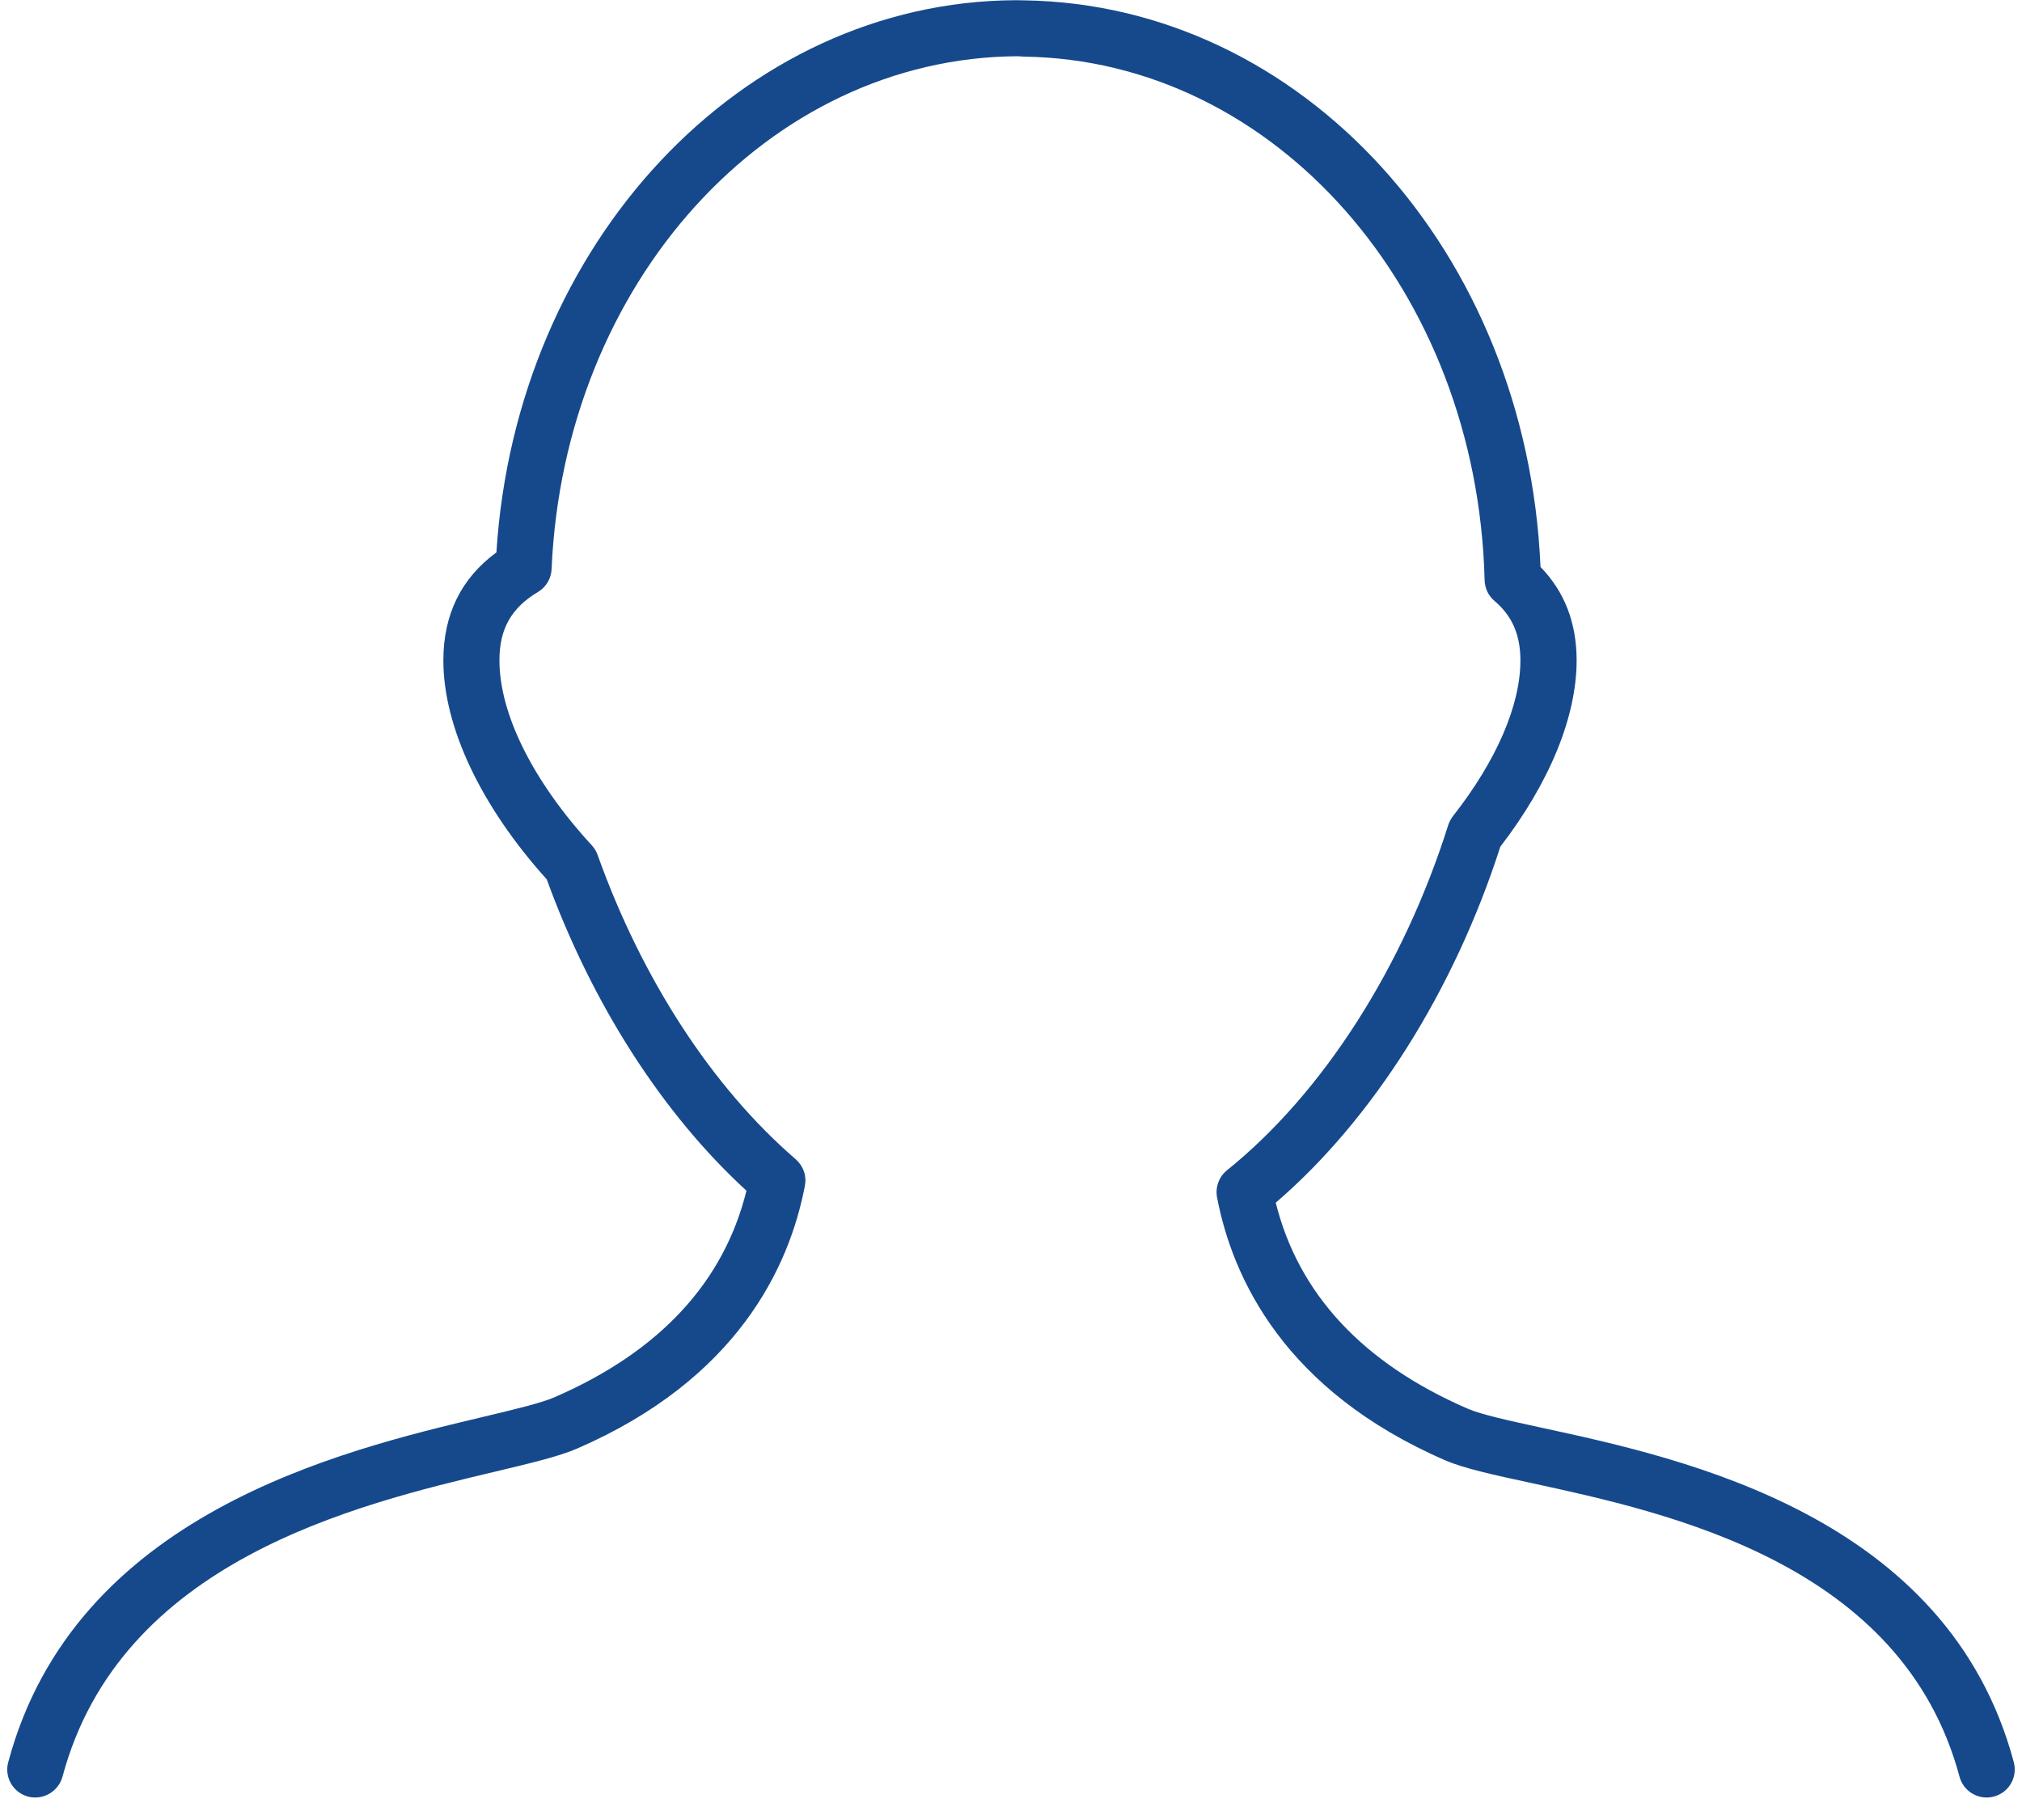 <svg width="30" height="27" viewBox="0 0 30 27" fill="none" xmlns="http://www.w3.org/2000/svg">
<g clip-path="url(#clip0_145_1021)">
<path d="M0.417 26.653C0.523 26.681 0.637 26.665 0.732 26.61C0.828 26.555 0.897 26.464 0.927 26.358C1.785 23.155 5.273 22.325 7.358 21.829C7.881 21.705 8.293 21.606 8.562 21.49C10.937 20.46 11.711 18.801 11.942 17.591C11.956 17.519 11.951 17.445 11.927 17.376C11.902 17.306 11.86 17.245 11.805 17.197C10.568 16.13 9.525 14.527 8.867 12.684C8.848 12.631 8.819 12.582 8.781 12.541C7.91 11.595 7.41 10.594 7.41 9.796C7.41 9.33 7.586 9.018 7.982 8.782C8.041 8.747 8.09 8.697 8.126 8.638C8.161 8.578 8.181 8.511 8.184 8.442C8.368 4.197 11.392 0.855 15.1 0.834L15.189 0.84C18.916 0.891 21.92 4.305 22.027 8.61C22.029 8.668 22.043 8.726 22.068 8.779C22.094 8.832 22.131 8.879 22.176 8.917C22.436 9.138 22.558 9.418 22.558 9.798C22.558 10.465 22.202 11.286 21.557 12.108C21.527 12.148 21.503 12.192 21.487 12.24C20.821 14.353 19.624 16.219 18.206 17.36C18.147 17.408 18.102 17.47 18.076 17.541C18.05 17.612 18.043 17.689 18.057 17.763C18.289 18.972 19.063 20.63 21.438 21.662C21.719 21.784 22.155 21.879 22.707 21.998C24.771 22.445 28.226 23.194 29.073 26.358C29.087 26.411 29.112 26.46 29.145 26.504C29.179 26.547 29.22 26.584 29.268 26.611C29.315 26.638 29.367 26.656 29.422 26.663C29.476 26.67 29.531 26.666 29.584 26.652C29.637 26.638 29.686 26.613 29.73 26.58C29.773 26.547 29.81 26.505 29.837 26.458C29.864 26.41 29.882 26.358 29.889 26.303C29.896 26.249 29.892 26.194 29.878 26.141C28.899 22.485 24.986 21.638 22.884 21.183C22.396 21.077 21.976 20.986 21.771 20.896C20.221 20.223 19.266 19.197 18.928 17.842C20.367 16.606 21.572 14.7 22.26 12.561C22.991 11.611 23.392 10.633 23.392 9.797C23.392 9.24 23.212 8.775 22.856 8.411C22.657 3.741 19.325 0.064 15.189 0.005L15.065 0.003C11.004 0.025 7.657 3.605 7.365 8.195C6.843 8.578 6.578 9.115 6.578 9.798C6.578 10.784 7.136 11.963 8.112 13.045C8.786 14.897 9.831 16.525 11.075 17.664C10.739 19.024 9.783 20.053 8.23 20.727C8.029 20.815 7.629 20.91 7.166 21.02C5.048 21.524 1.108 22.461 0.122 26.143C0.093 26.25 0.108 26.363 0.163 26.459C0.219 26.555 0.31 26.624 0.417 26.653Z" fill="#16498C"/>
</g>
<defs>
<clipPath id="clip0_145_1021">
<rect width="30" height="26.667" fill="white"/>
</clipPath>
</defs>
</svg>
